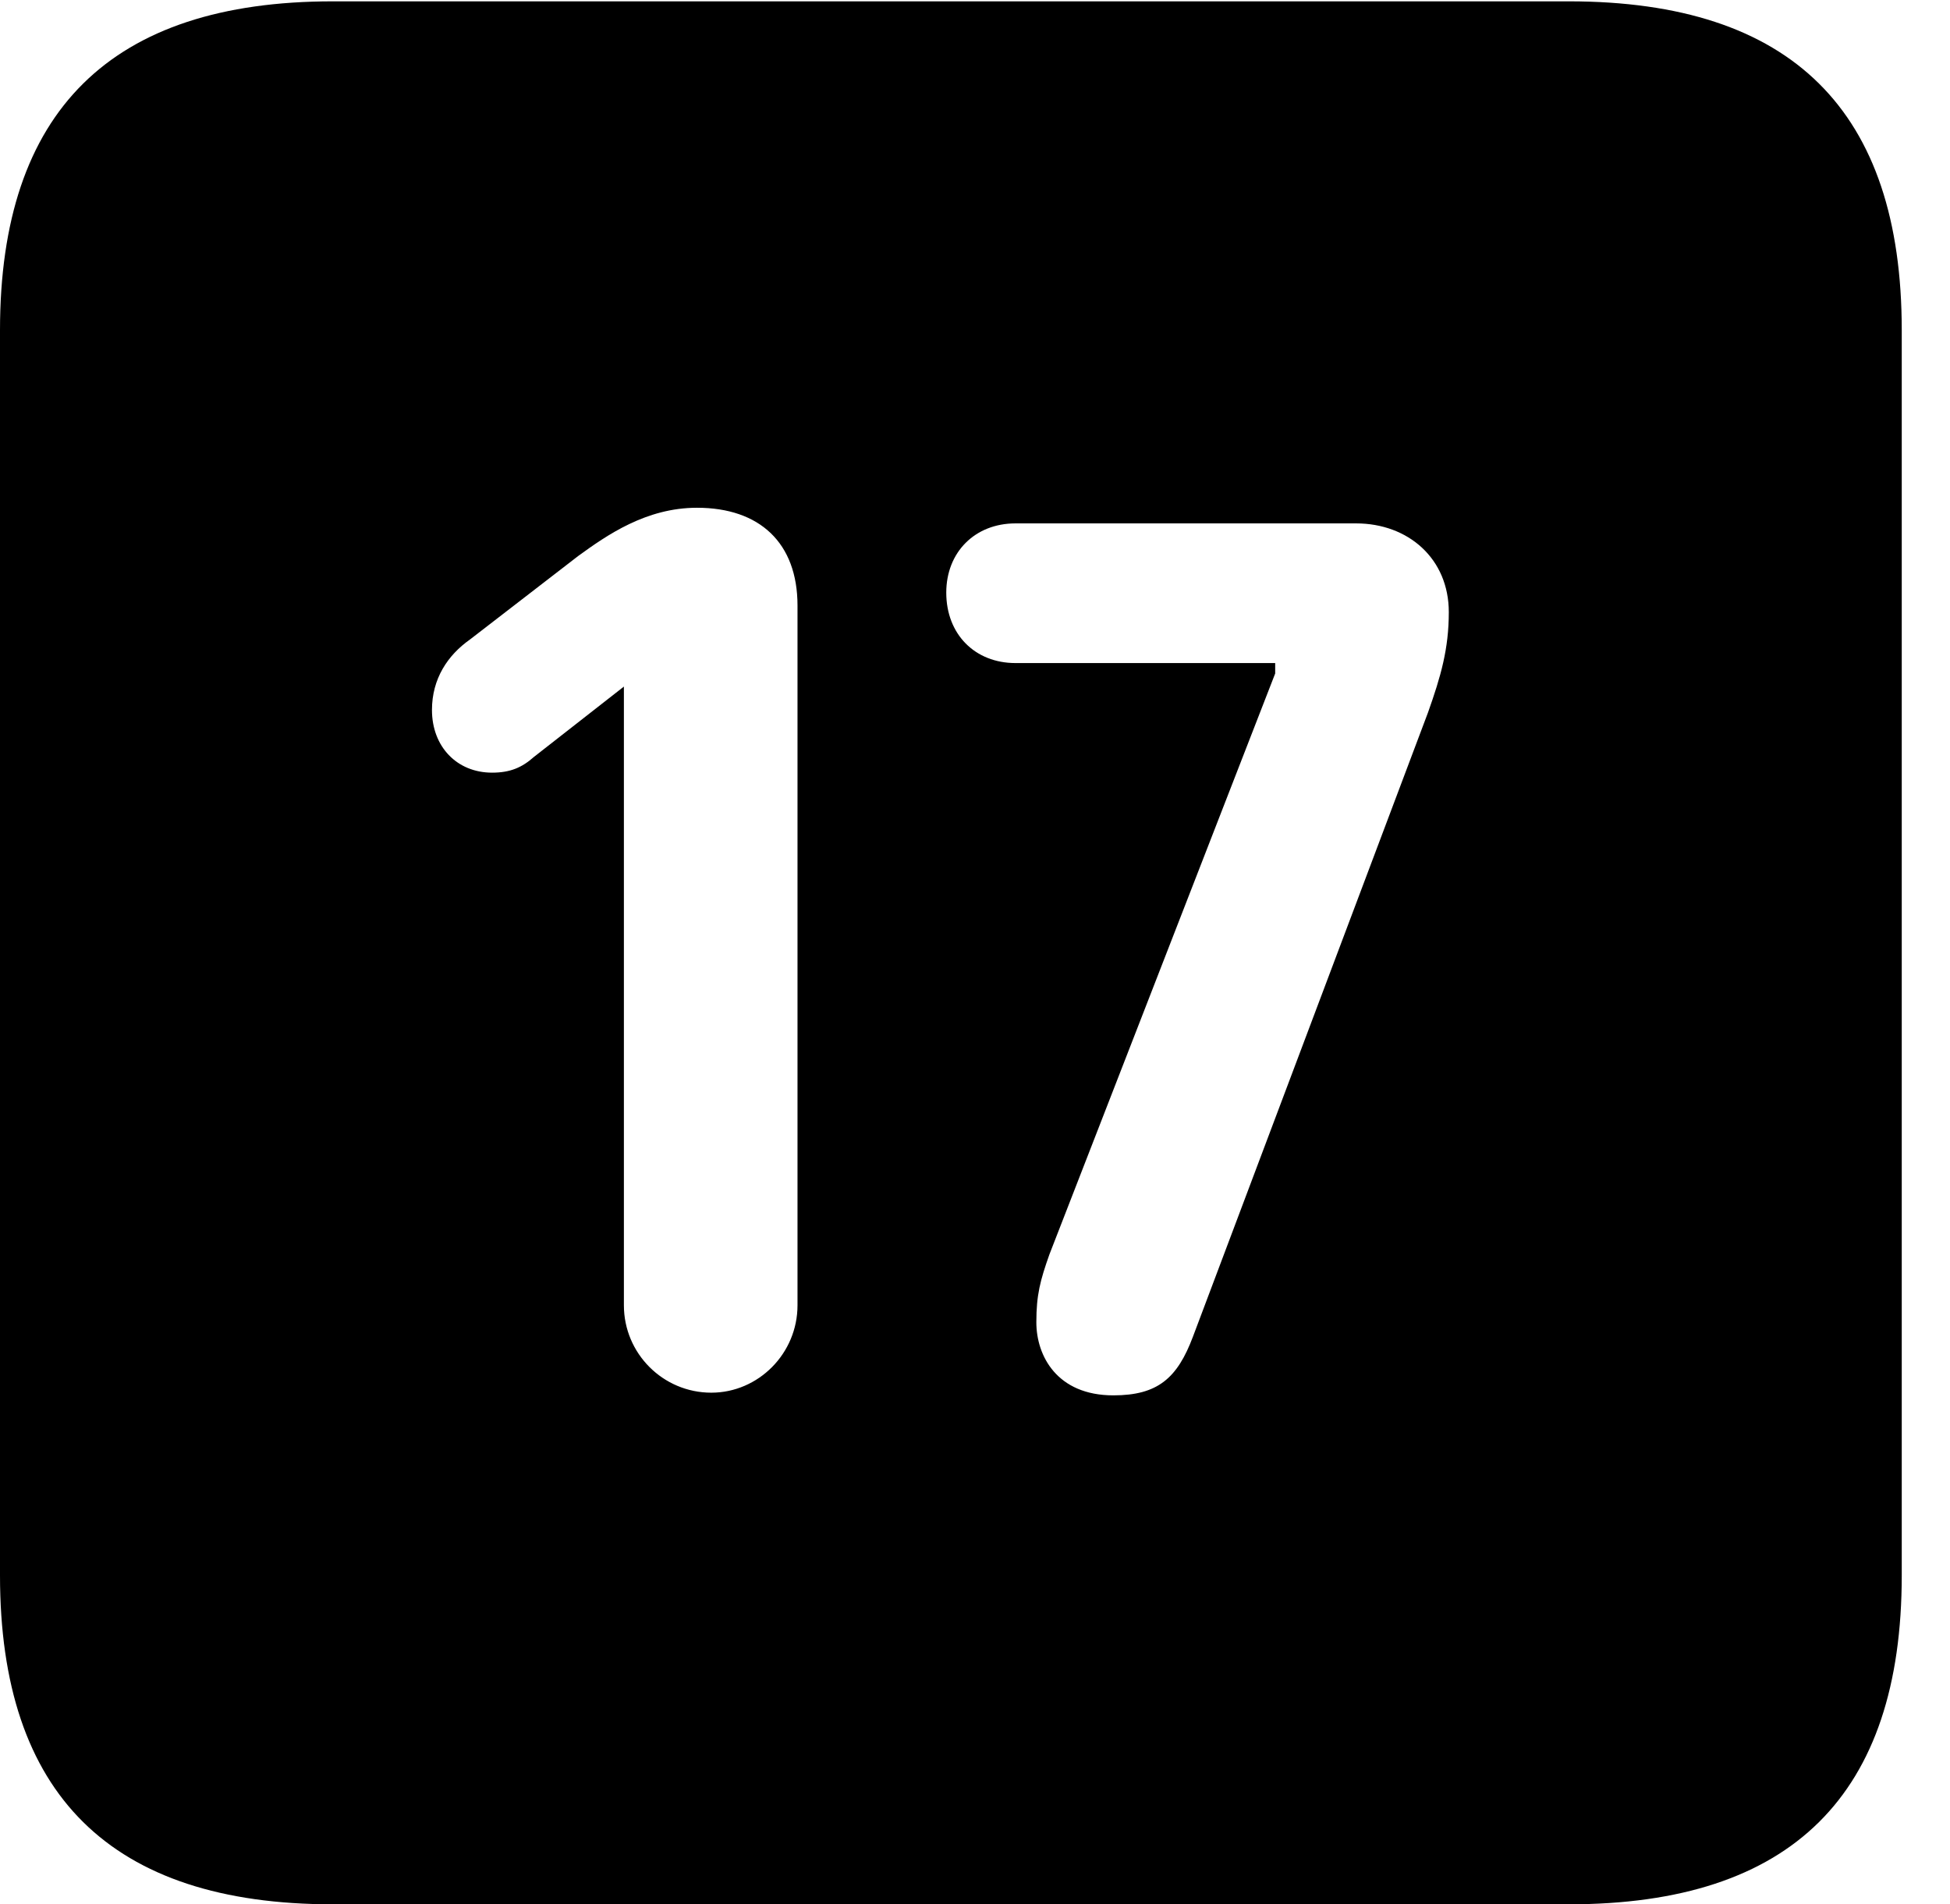 <svg version="1.1" xmlns="http://www.w3.org/2000/svg" xmlns:xlink="http://www.w3.org/1999/xlink" width="14.59" height="14.248" viewBox="0 0 14.59 14.248">
 <g>
  <rect height="14.248" opacity="0" width="14.59" x="0" y="0"/>
  <path d="M14.229 2.471L14.229 11.787C14.229 13.428 13.408 14.248 11.738 14.248L2.49 14.248C0.83 14.248 0 13.428 0 11.787L0 2.471C0 0.83 0.83 0.01 2.49 0.01L11.738 0.01C13.408 0.01 14.229 0.83 14.229 2.471ZM7.598 3.916C7.295 3.916 7.08 4.131 7.08 4.434C7.08 4.746 7.295 4.961 7.598 4.961L9.541 4.961L9.541 5.039L7.852 9.385C7.783 9.58 7.754 9.688 7.754 9.893C7.754 10.146 7.91 10.44 8.33 10.44C8.662 10.44 8.809 10.312 8.926 10L10.684 5.332C10.781 5.059 10.84 4.854 10.84 4.58C10.84 4.18 10.537 3.916 10.146 3.916ZM4.326 4.16L3.516 4.785C3.35 4.902 3.232 5.078 3.232 5.312C3.232 5.586 3.418 5.781 3.682 5.781C3.818 5.781 3.906 5.742 3.994 5.664L4.668 5.137L4.668 9.766C4.668 10.127 4.961 10.42 5.322 10.42C5.674 10.42 5.967 10.127 5.967 9.766L5.967 4.531C5.967 4.062 5.684 3.799 5.215 3.799C4.834 3.799 4.541 4.004 4.326 4.16Z" fill="currentColor"/>
 </g>
</svg>
